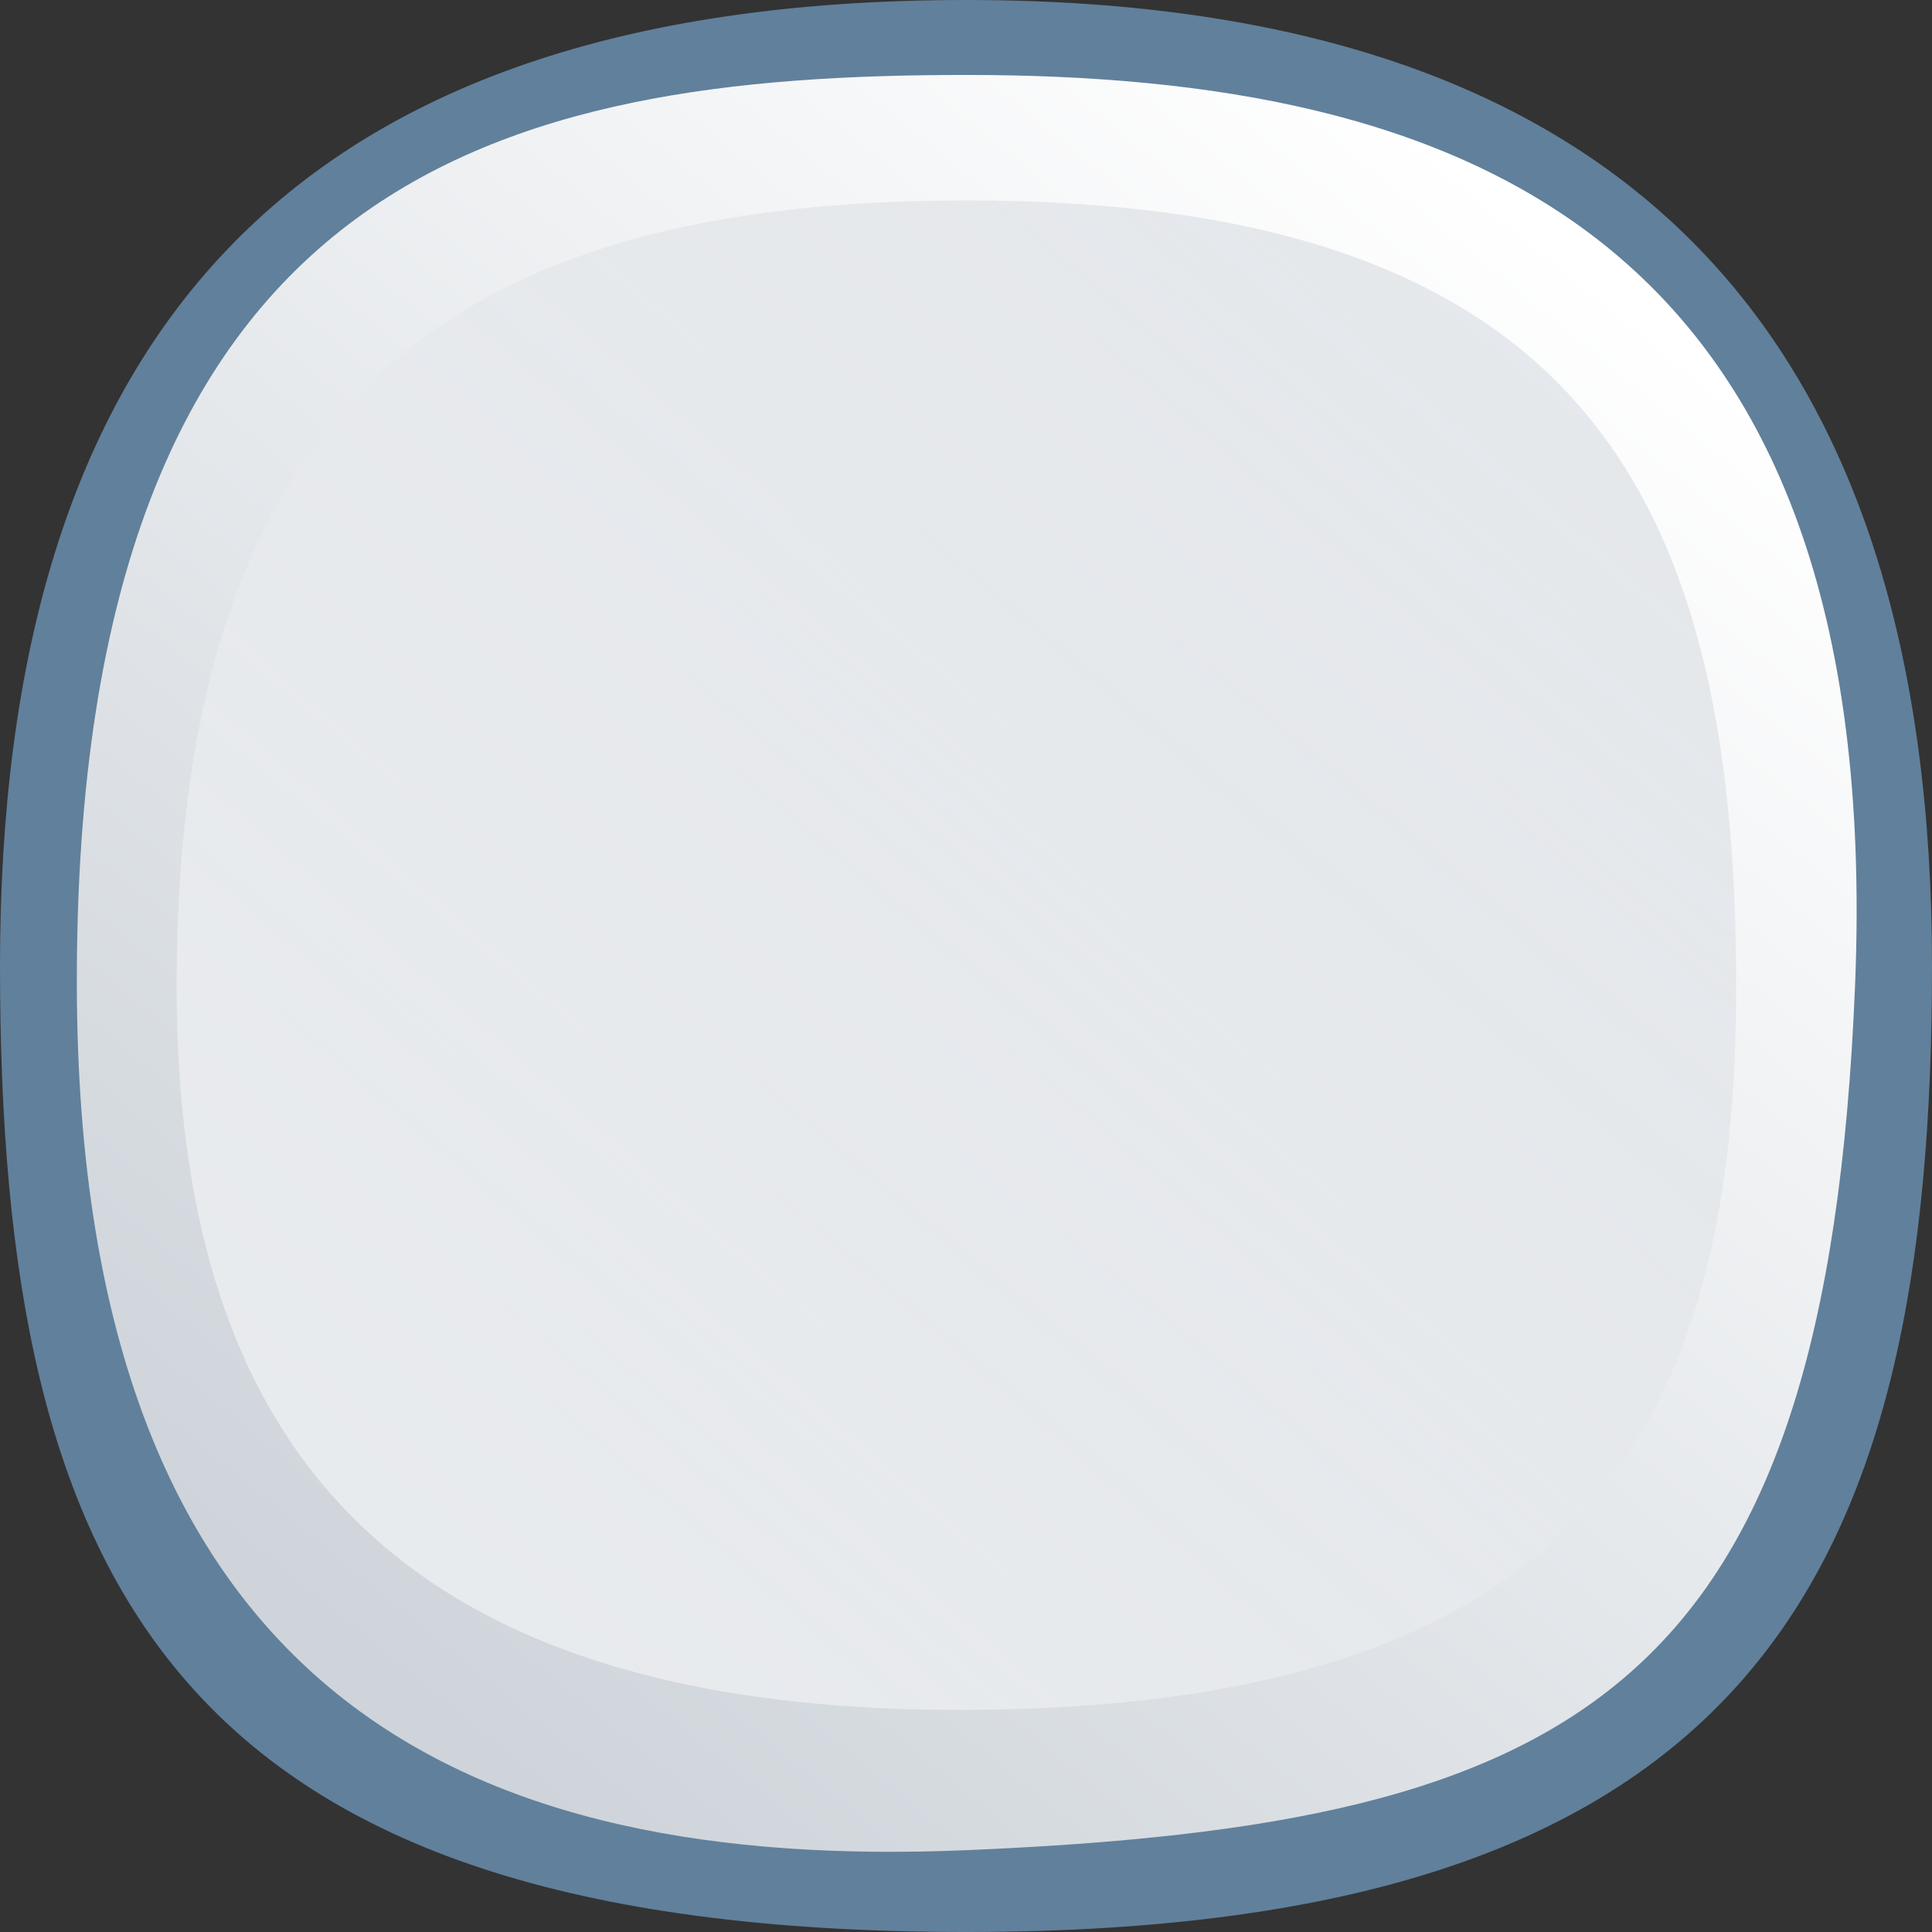 <svg xmlns="http://www.w3.org/2000/svg" width="256" height="256" baseProfile="tiny-ps" version="1.2" viewBox="0 0 256 256"><rect x="0" y="0" width="256" height="256" fill="#333333" stroke="none"/><title>Light</title><defs><linearGradient id="grd1" x1="206.296" x2="50.46" y1="31.616" y2="222.072" gradientUnits="userSpaceOnUse"><stop offset="0" stop-color="#fff"/><stop offset="1" stop-color="#ced4da"/></linearGradient><linearGradient id="grd2" x1="195.398" x2="56.077" y1="44.109" y2="204.004" gradientUnits="userSpaceOnUse"><stop offset="0" stop-color="#ced4da"/><stop offset="1" stop-color="#fff"/></linearGradient></defs><style>.shp0{fill:#61809b}.shp1{fill:url(#grd1)}.shp2{opacity:.498;fill:url(#grd2)}</style><g id="Light"><path id="Layer 2" d="M128 256C23.32 256 0 210.23 0 128C0 45.77 37.35 0 128 0C218.65 0 256 47.57 256 128C256 208.43 232.68 256 128 256Z" class="shp0"/><path id="Layer 3" d="M128 245.16C63.03 247.88 10.34 225.7 10.18 130.45C10.01 22.67 66.95 9.93 128 9.93C193.02 9.93 249.86 30.26 245.81 130.45C242.03 224.12 209.32 241.74 128 245.16Z" class="shp1"/><path id="Layer 4" d="M126.99 226.57C48.73 226.57 23.41 188.11 23.41 130.69C23.41 52.33 61.12 26.56 128.05 26.56C209.24 26.56 230.05 65.22 230.05 130.6C230.05 188.02 210.48 226.57 126.99 226.57Z" class="shp2"/></g></svg>
